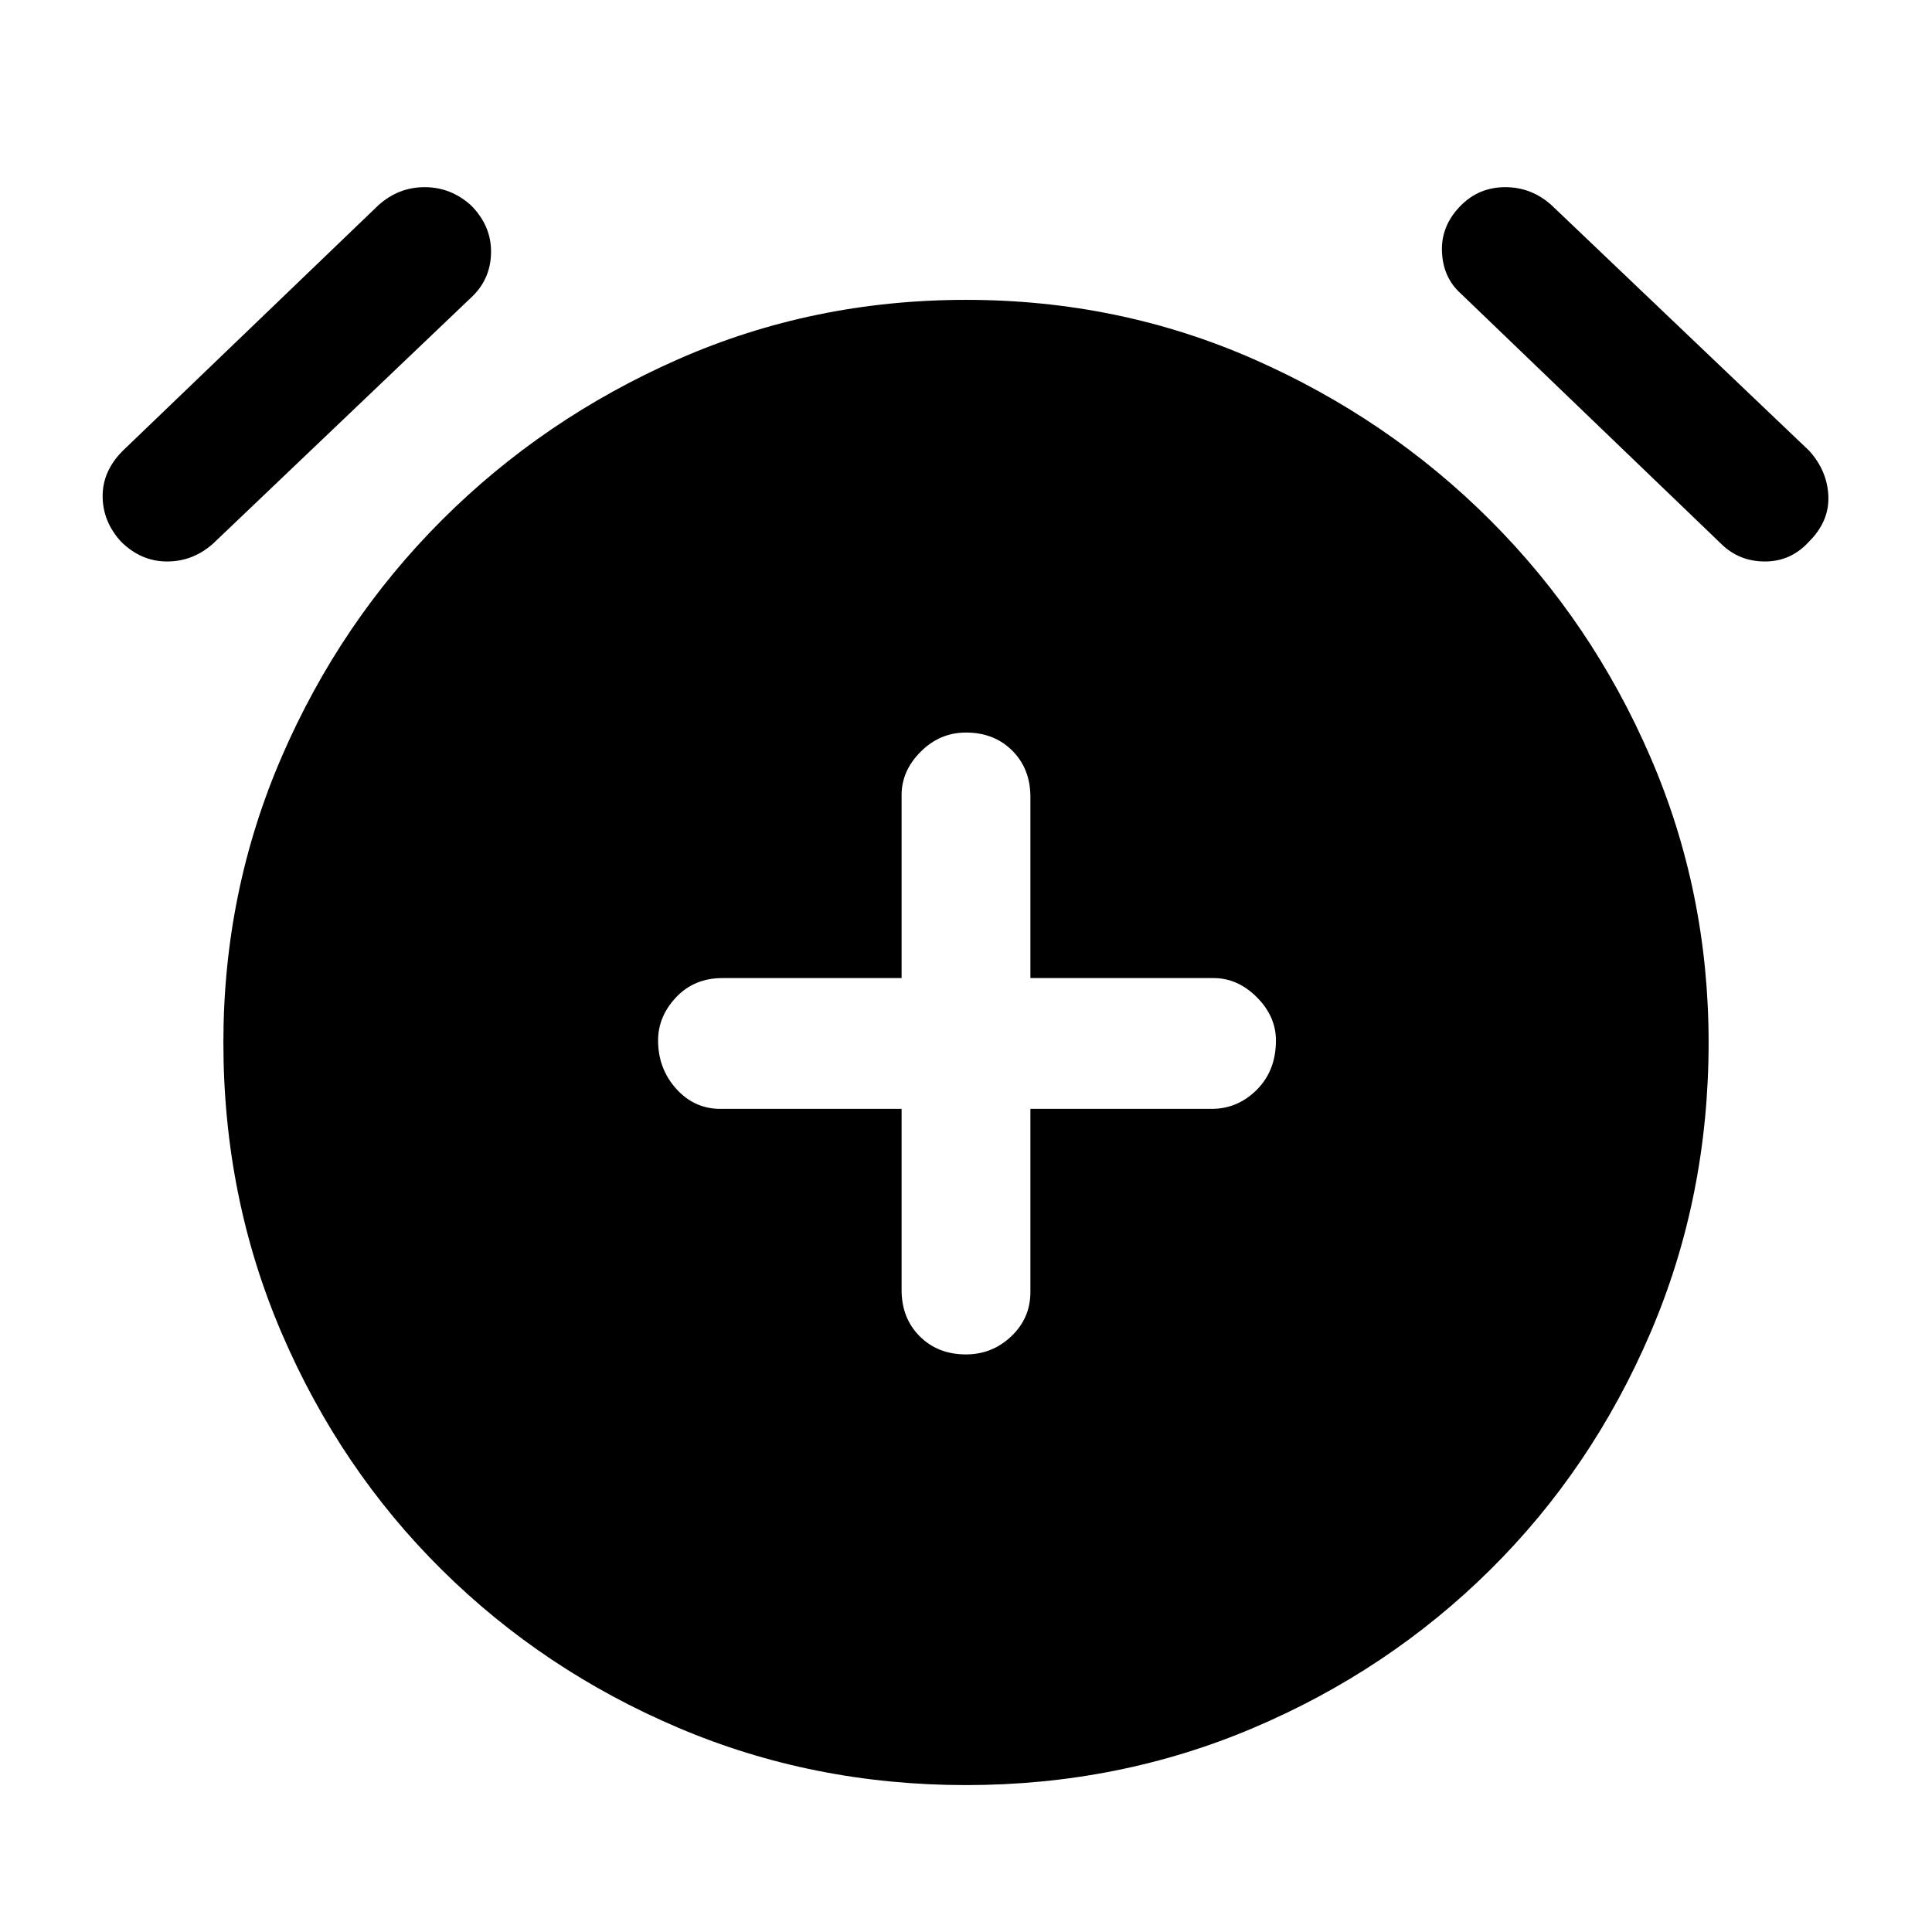 <svg xmlns="http://www.w3.org/2000/svg" height="48" width="48"><path d="M24 33.65Q24.65 33.65 25.125 33.2Q25.6 32.75 25.6 32.1V27.55H30.1Q30.75 27.55 31.225 27.075Q31.7 26.6 31.7 25.85Q31.7 25.25 31.225 24.775Q30.75 24.3 30.15 24.3H25.6V19.8Q25.6 19.1 25.15 18.65Q24.7 18.2 24 18.2Q23.35 18.2 22.875 18.675Q22.4 19.15 22.4 19.75V24.3H17.95Q17.25 24.3 16.8 24.775Q16.35 25.25 16.35 25.85Q16.35 26.55 16.8 27.05Q17.25 27.55 17.9 27.55H22.4V32.05Q22.4 32.75 22.85 33.2Q23.3 33.65 24 33.65ZM24 44.35Q20.2 44.35 16.85 42.925Q13.5 41.5 10.975 39Q8.45 36.5 7 33.125Q5.55 29.75 5.55 25.9Q5.55 22.15 7 18.8Q8.45 15.45 10.975 12.925Q13.5 10.4 16.85 8.925Q20.2 7.45 24 7.45Q27.8 7.45 31.15 8.925Q34.5 10.4 37.025 12.925Q39.55 15.45 41 18.8Q42.45 22.15 42.45 25.9Q42.45 29.75 41 33.125Q39.55 36.5 37.025 39Q34.5 41.5 31.15 42.925Q27.8 44.35 24 44.35ZM5.3 13.5Q4.8 13.95 4.15 13.95Q3.5 13.95 3 13.45Q2.55 12.95 2.55 12.325Q2.55 11.7 3.05 11.2L9.4 5.1Q9.9 4.65 10.55 4.65Q11.2 4.65 11.7 5.1Q12.2 5.6 12.2 6.25Q12.2 6.9 11.75 7.35ZM42.75 13.5 36.3 7.3Q35.85 6.9 35.825 6.25Q35.8 5.6 36.3 5.1Q36.75 4.65 37.4 4.65Q38.05 4.65 38.55 5.1L44.95 11.2Q45.4 11.7 45.425 12.325Q45.45 12.95 44.95 13.45Q44.5 13.95 43.85 13.95Q43.2 13.95 42.75 13.5Z"/></svg>